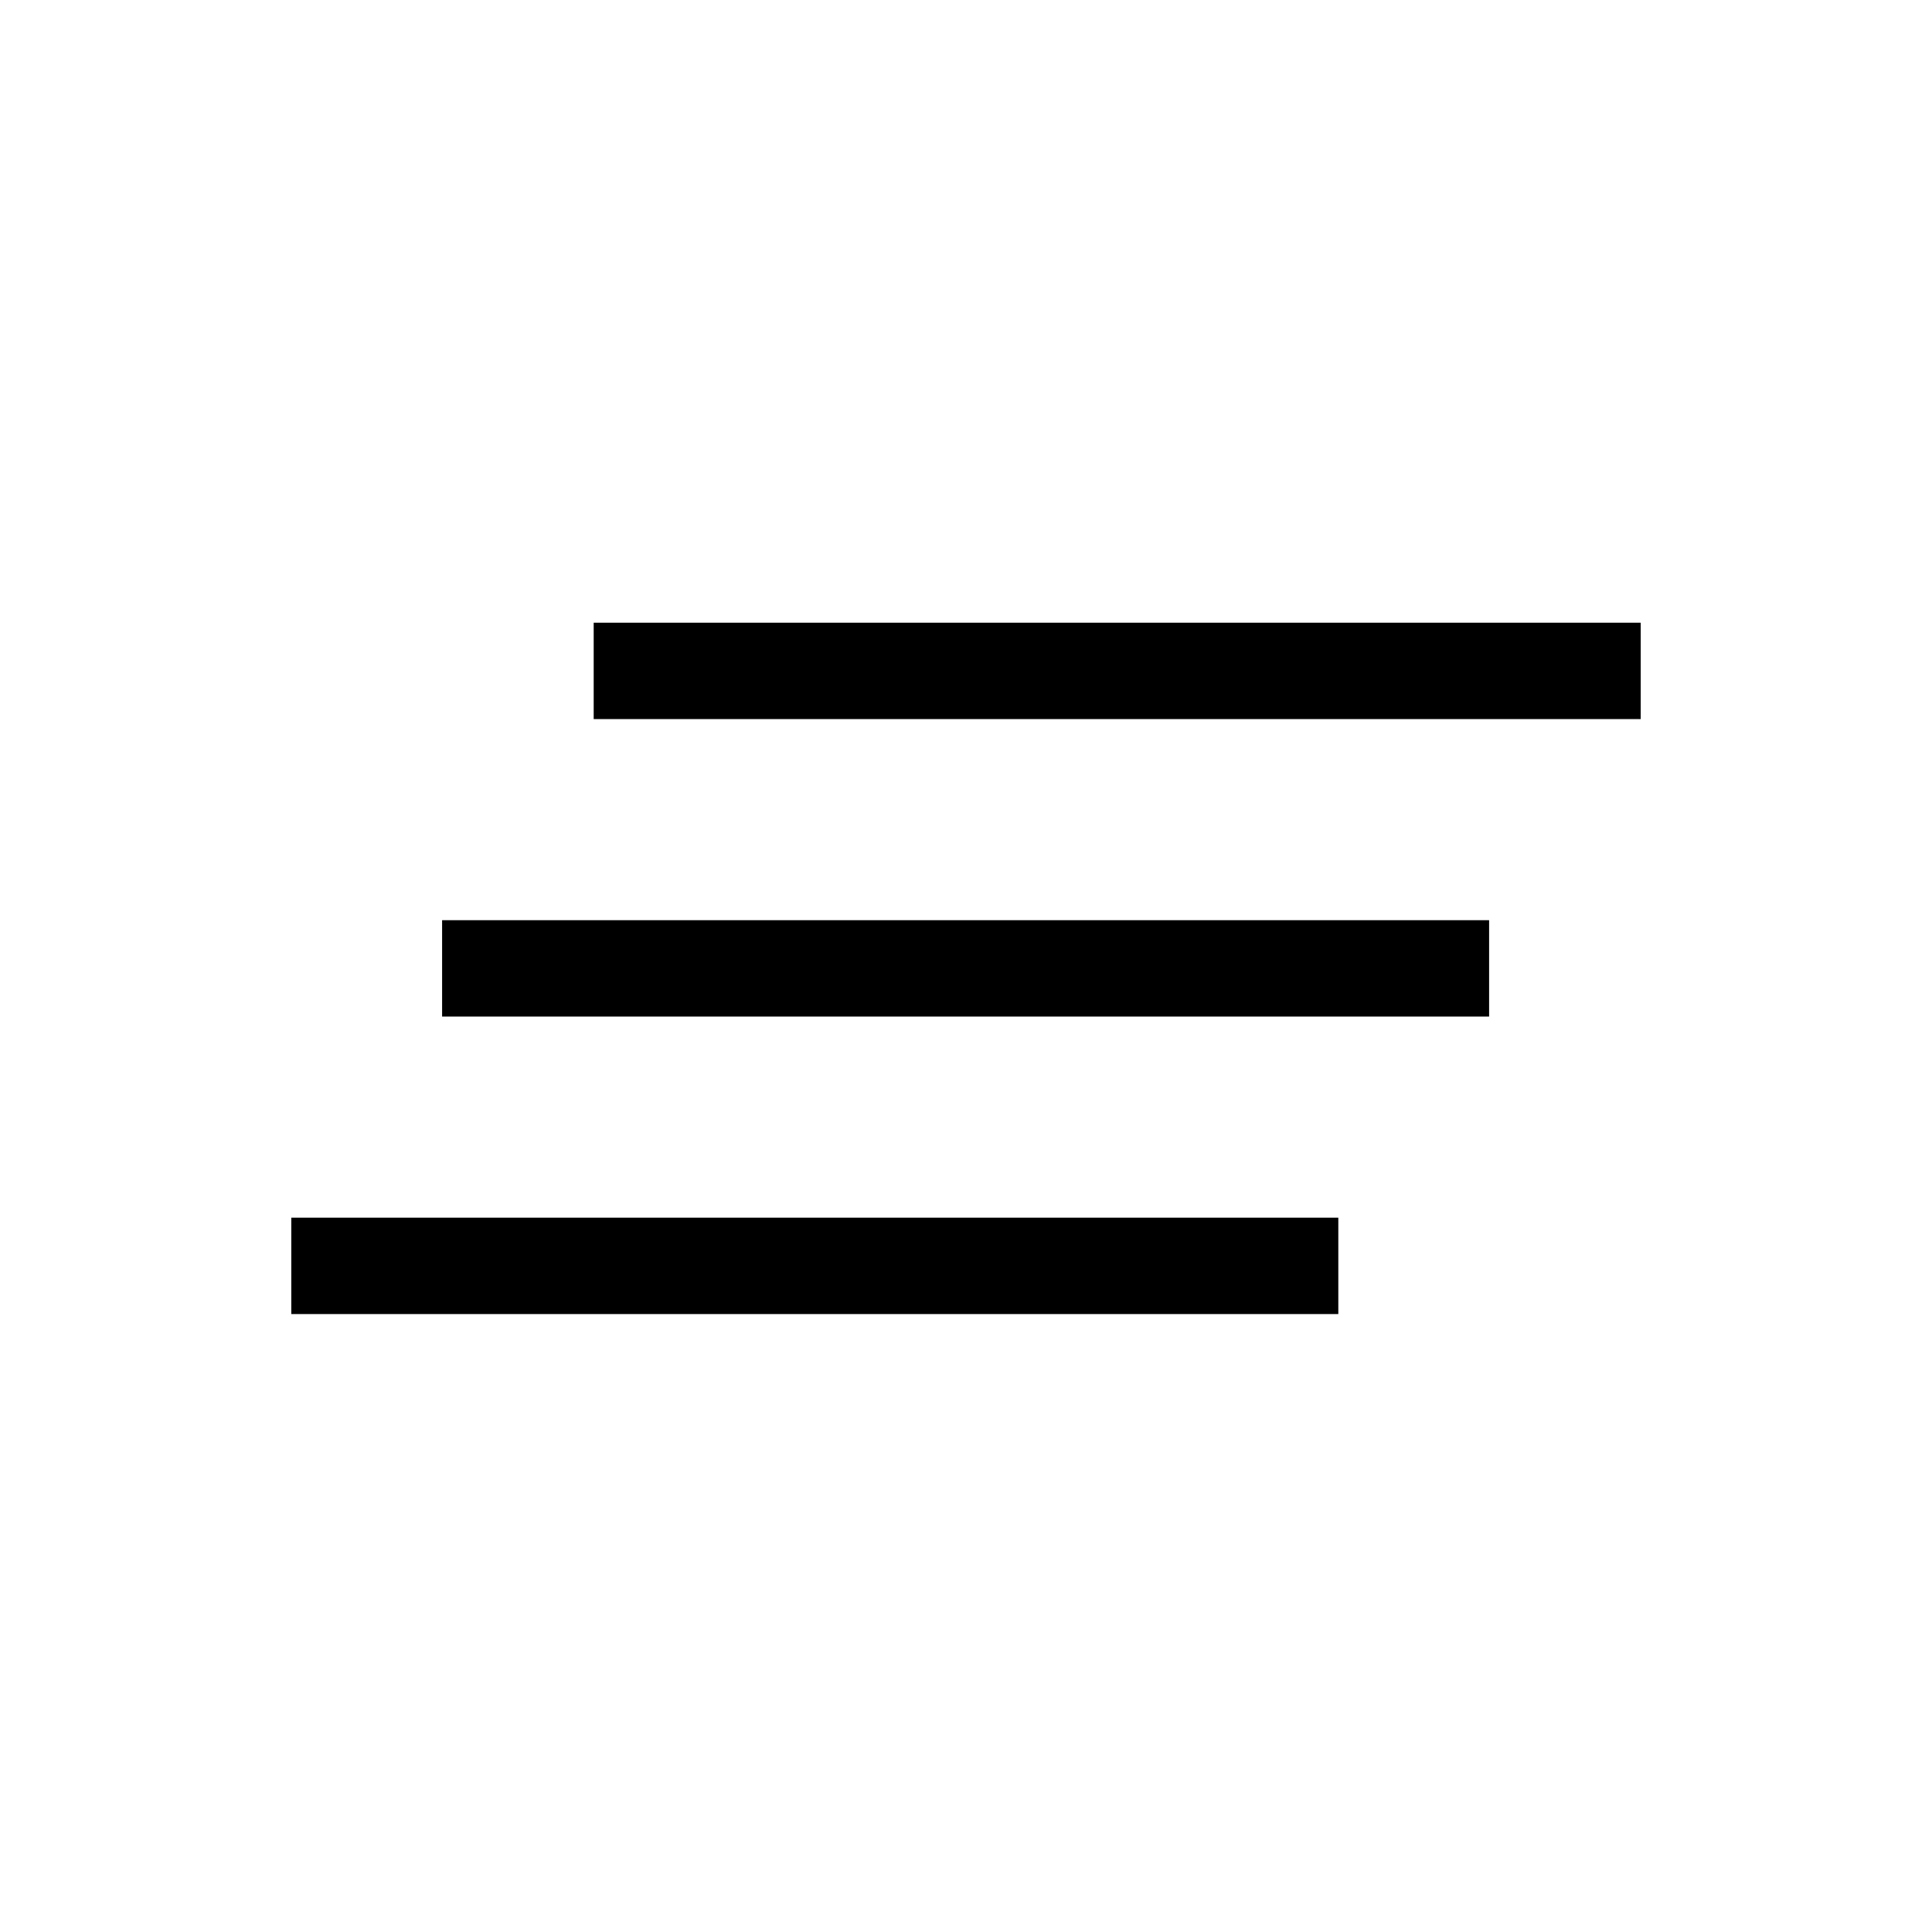 <svg xmlns="http://www.w3.org/2000/svg" height="40" viewBox="0 -960 960 960" width="40"><path d="M144.74-307.05v-47.89H665v47.89H144.74Zm74.94-147.82v-47.89h520.25v47.89H219.68ZM295-602.69v-47.89h520.26v47.89H295Z"/></svg>
